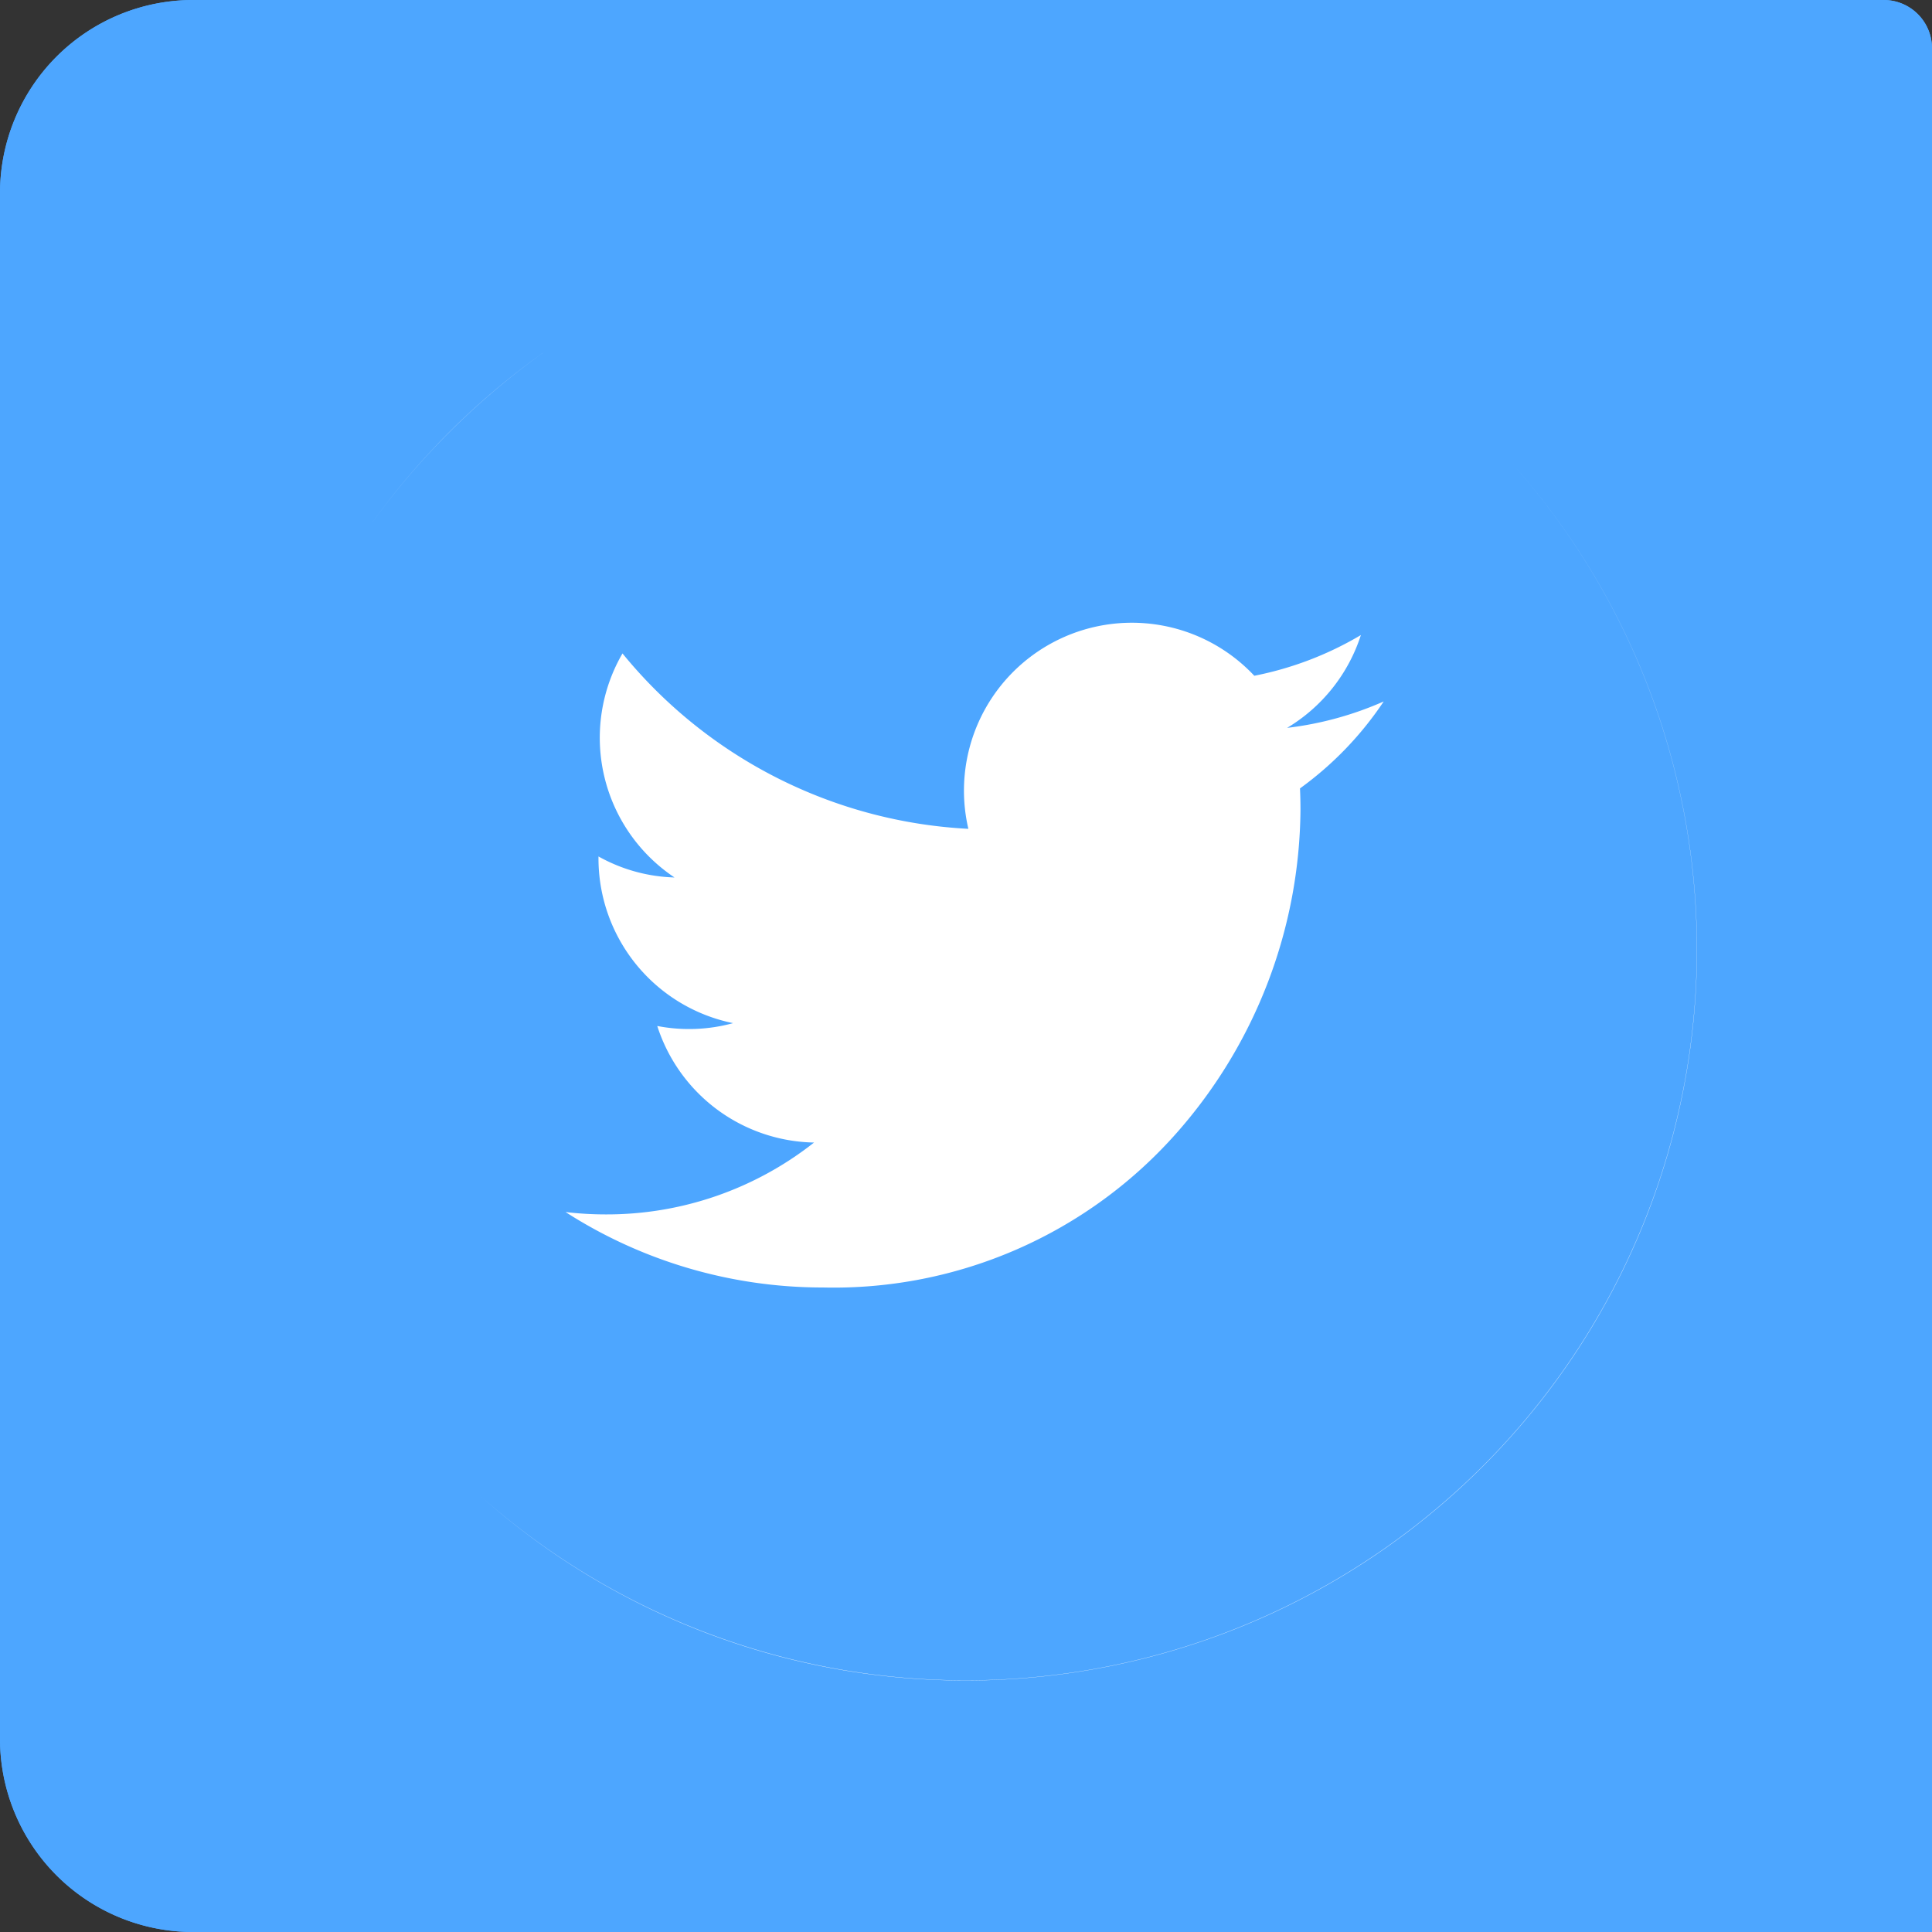 <svg xmlns="http://www.w3.org/2000/svg" width="40" height="40" viewBox="0 0 40 40">
  <rect x="0" y="0" width="40" height="40" fill="#333333" stroke="none"/>
  <g id="twitter" transform="translate(-495 -3666.527)">
    <g id="Rectangle_6297" data-name="Rectangle 6297" transform="translate(495 3666.527)" fill="#4da6ff" stroke="#4da6ff" stroke-width="1">
      <path d="M4,0H39a1,1,0,0,1,1,1V40a0,0,0,0,1,0,0H4a4,4,0,0,1-4-4V4A4,4,0,0,1,4,0Z" stroke="none"/>
      <path d="M4,.5H39a.5.5,0,0,1,.5.5V39a.5.5,0,0,1-.5.5H4A3.5,3.5,0,0,1,.5,36V4A3.5,3.5,0,0,1,4,.5Z" fill="none"/>
    </g>
    <path id="Exclusion_33" data-name="Exclusion 33" d="M15.137,30.274A15.093,15.093,0,0,1,5.06,26.432,15.136,15.136,0,0,0,26.43,5.061,15.136,15.136,0,0,1,15.137,30.274Zm-2.964-8.137a9.848,9.848,0,0,1-5.326-1.562,7.035,7.035,0,0,0,.829.049,6.928,6.928,0,0,0,4.316-1.488,3.476,3.476,0,0,1-3.246-2.413,3.461,3.461,0,0,0,1.57-.059,3.482,3.482,0,0,1-2.787-3.406v-.045a3.415,3.415,0,0,0,1.574.435A3.477,3.477,0,0,1,8.026,9.01a9.9,9.9,0,0,0,7.161,3.631,3.476,3.476,0,0,1,5.92-3.169,6.95,6.95,0,0,0,2.207-.843,3.488,3.488,0,0,1-1.528,1.922,6.969,6.969,0,0,0,2-.547,7.042,7.042,0,0,1-1.733,1.8c.007.158.01.31.01.449a10.226,10.226,0,0,1-2.546,6.664A9.473,9.473,0,0,1,12.173,22.137ZM2.744,6.44h0A15.4,15.4,0,0,1,6.515,2.69a15.563,15.563,0,0,0-2.08,1.745A15.375,15.375,0,0,0,2.744,6.44Z" transform="translate(499.862 3671.046)" fill="#fff"/>
  </g>
</svg>
